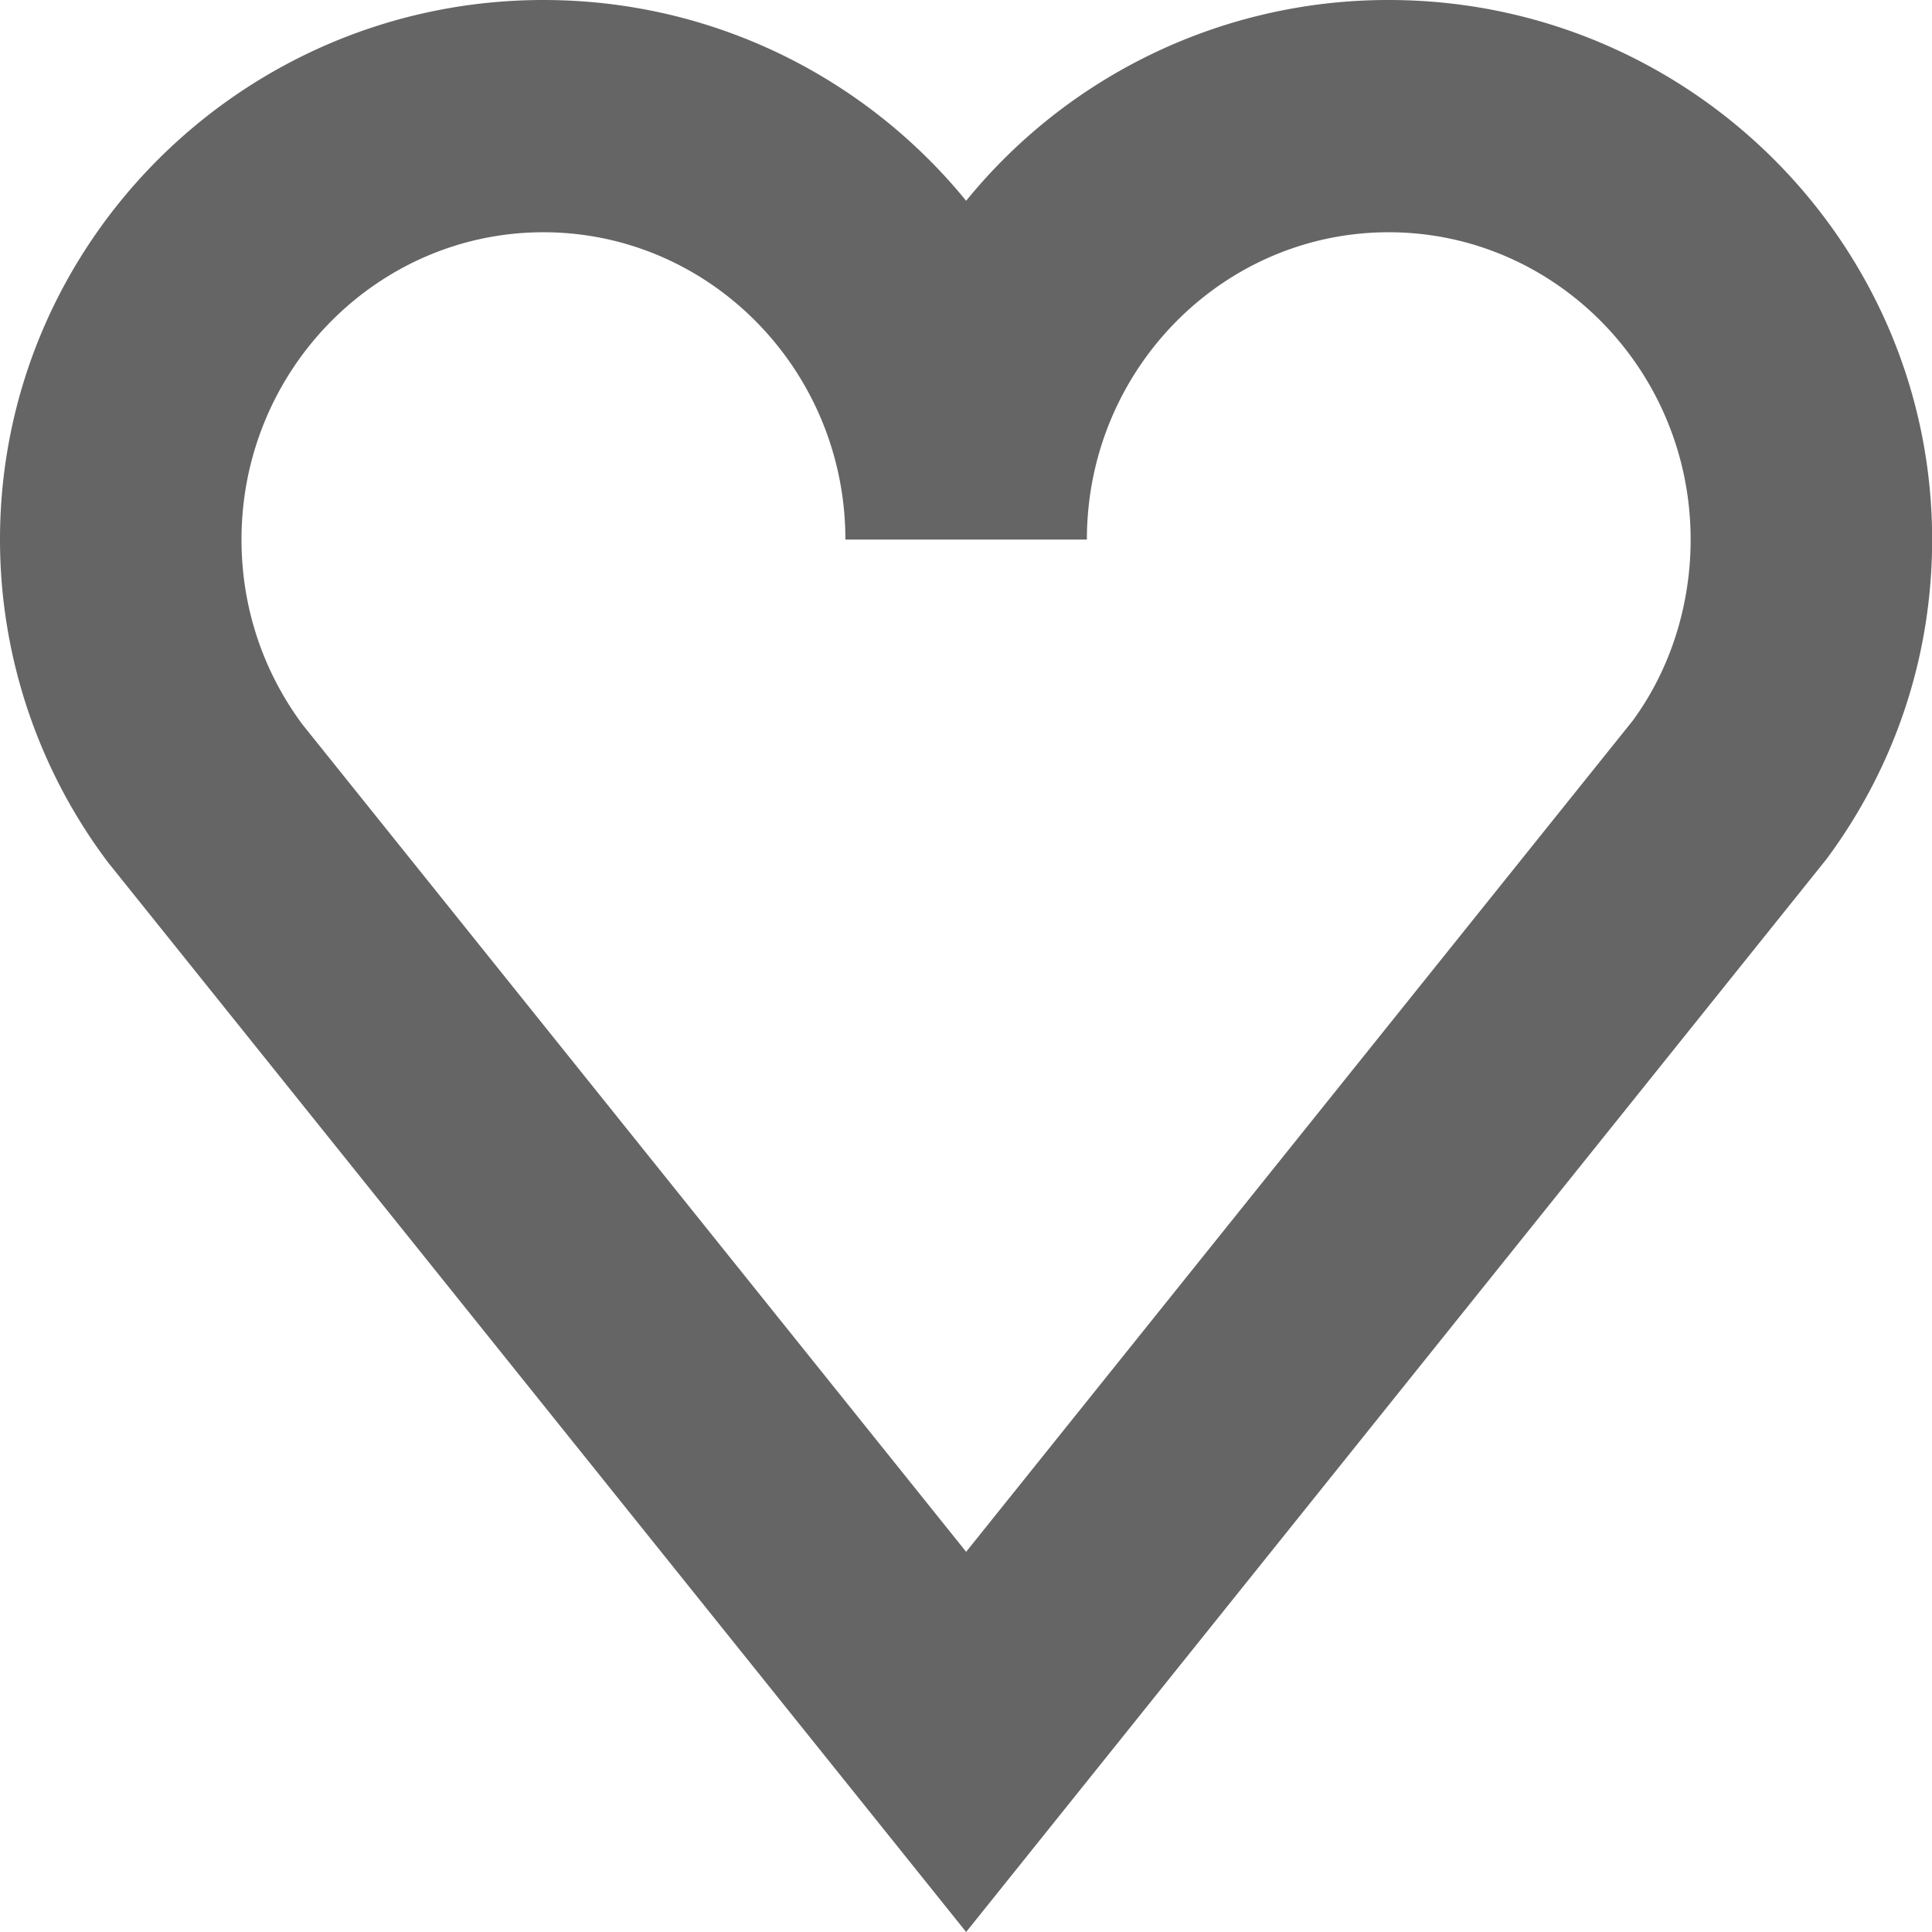<svg xmlns="http://www.w3.org/2000/svg" aria-hidden="true" viewBox="0 0 14 14" role="img"><path fill="#656565" fill-rule="evenodd" d="M3.938 1.683c-1.206 0-2.188.999-2.188 2.227 0 .487.153.95.441 1.339l4.81 5.996 4.829-6.021c.268-.364.421-.827.421-1.314 0-1.228-.982-2.227-2.188-2.227-1.206 0-2.187.999-2.187 2.227h-1.75c0-1.228-.982-2.227-2.188-2.227zM7.001 14L.785 6.252A3.888 3.888 0 010 3.91C0 1.754 1.767 0 3.938 0c1.236 0 2.34.568 3.063 1.455A3.94 3.94 0 0110.063 0c2.171 0 3.938 1.754 3.938 3.91 0 .839-.265 1.641-.766 2.316L7.001 14z"></path></svg>